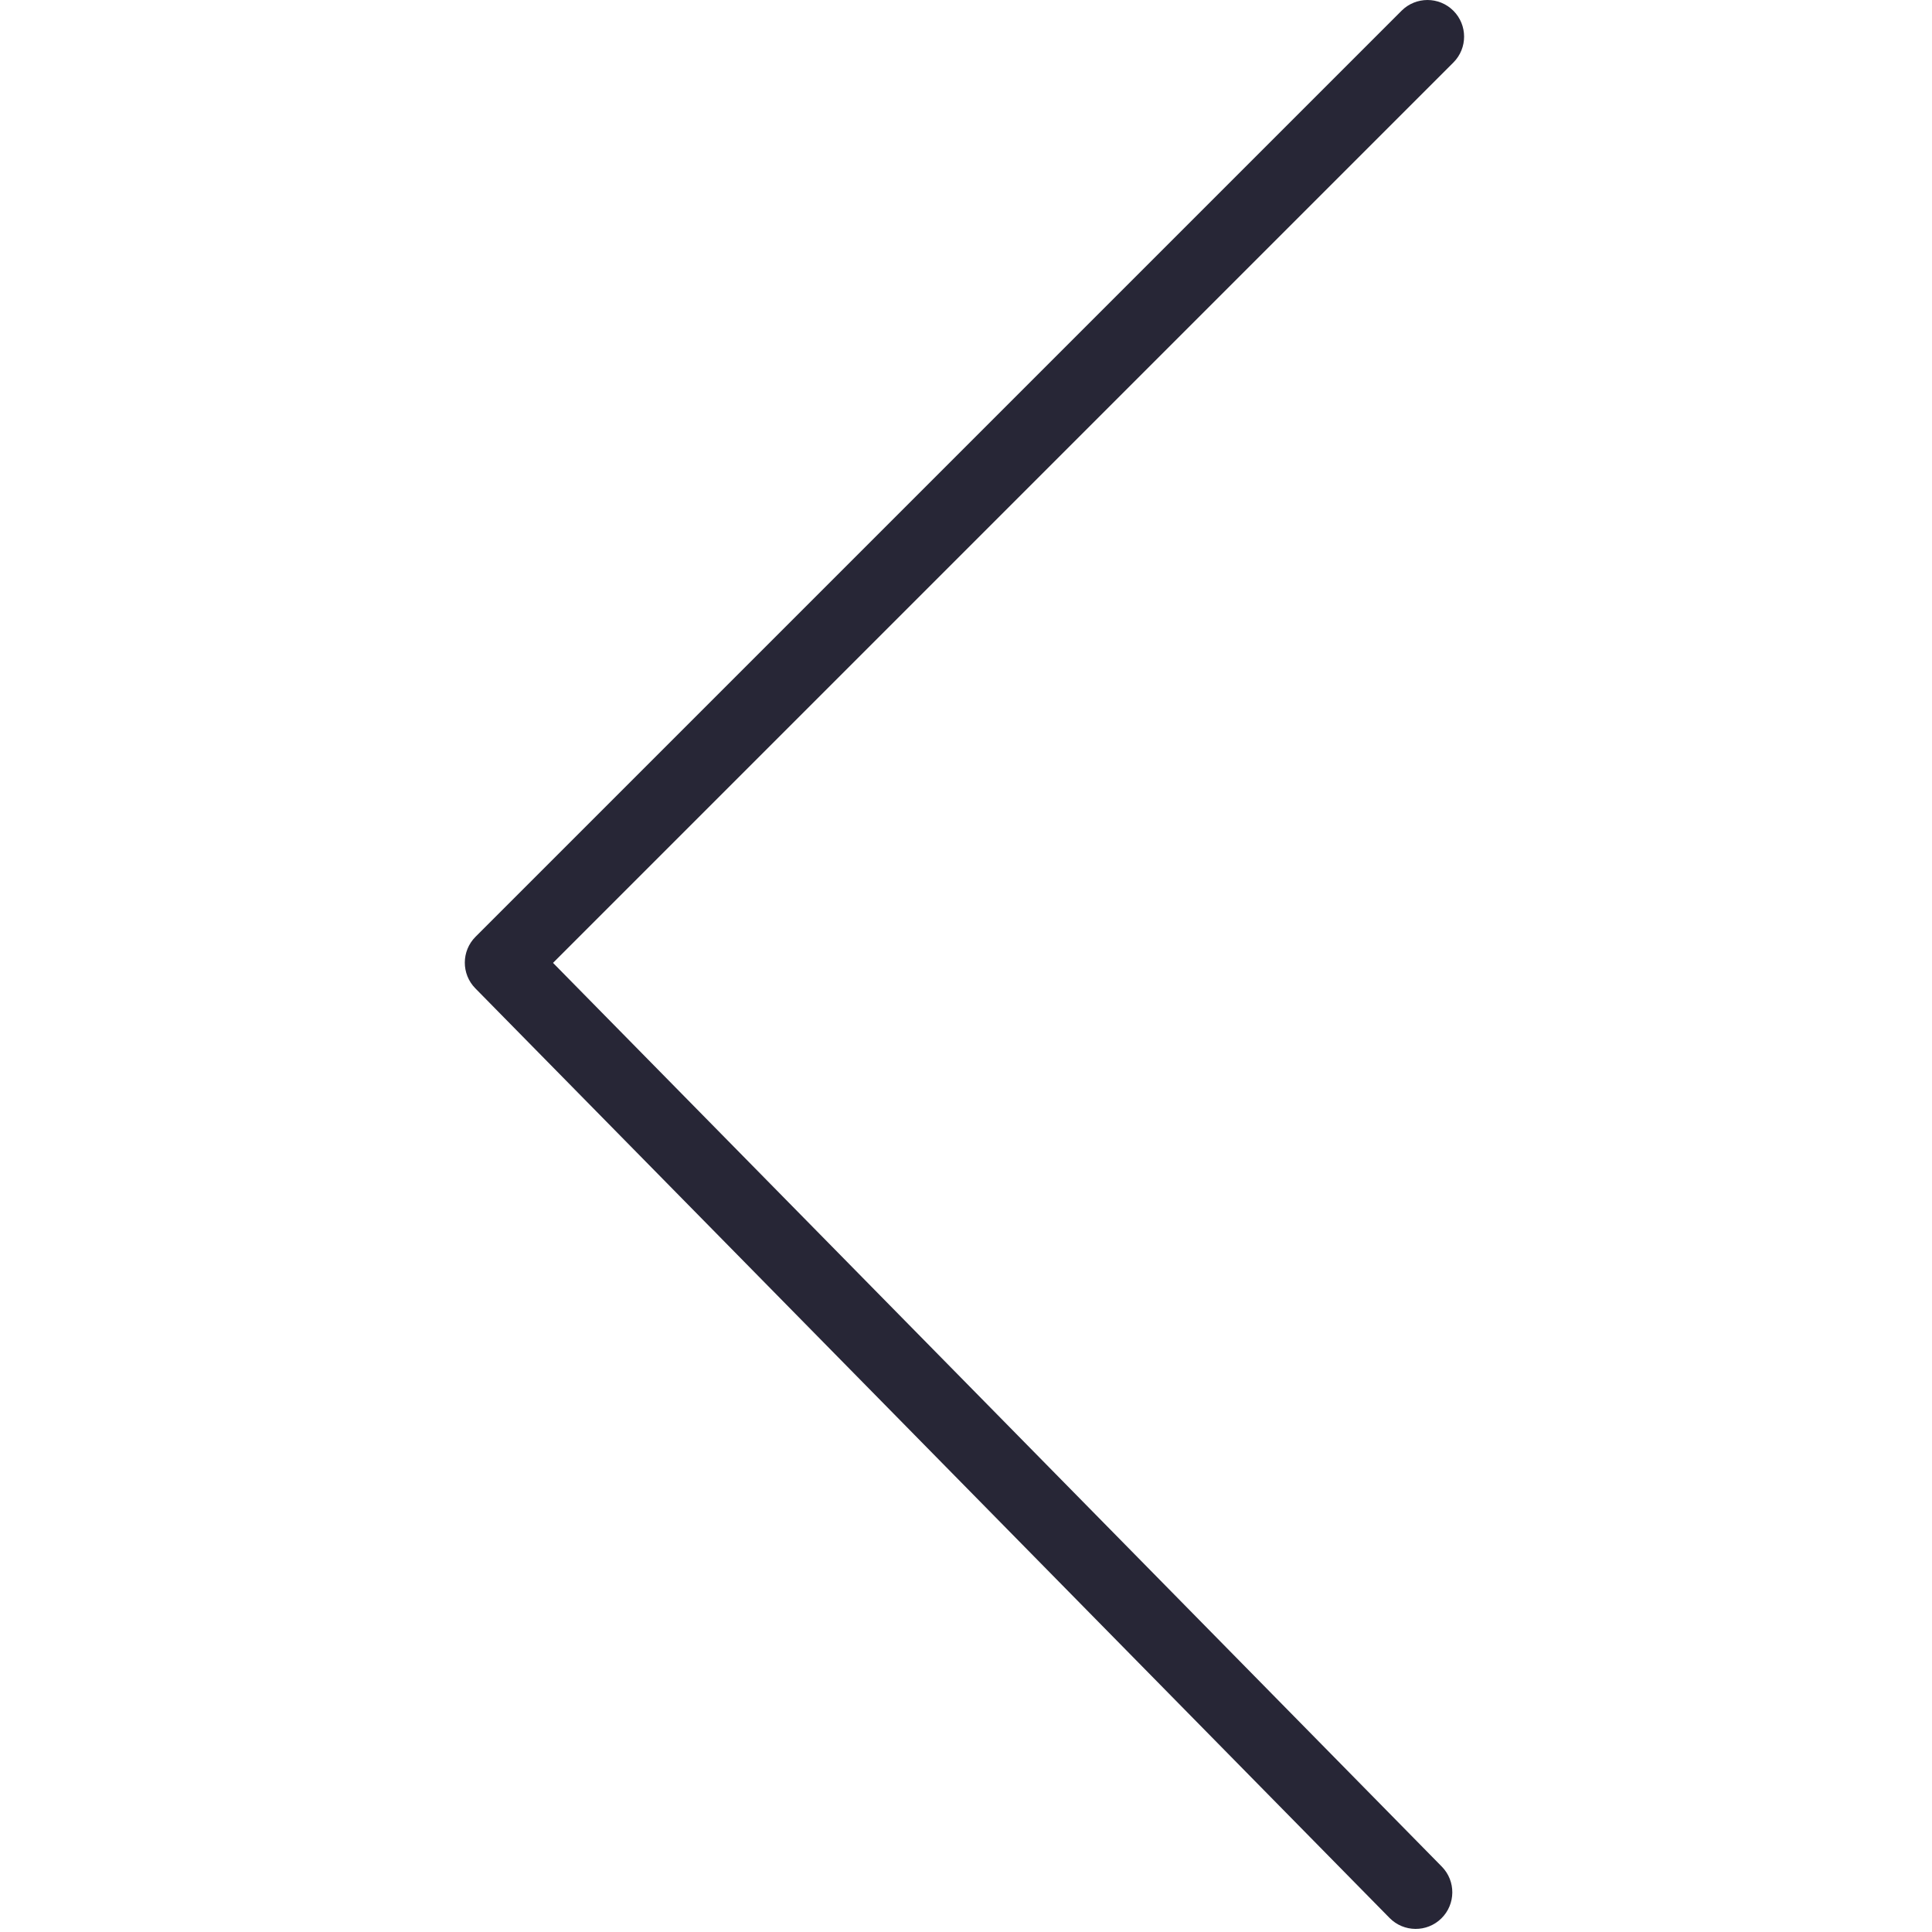 <?xml version="1.0" standalone="no"?><!DOCTYPE svg PUBLIC "-//W3C//DTD SVG 1.1//EN" "http://www.w3.org/Graphics/SVG/1.1/DTD/svg11.dtd"><svg xmlns:xlink="http://www.w3.org/1999/xlink" xmlns="http://www.w3.org/2000/svg" version="1.1" width="200" height="200" viewBox="0 0 200 200"><defs><style type="text/css"><![CDATA[
@font-face {
  font-family: "ifont";
  src: url("//at.alicdn.com/t/font_1442373896_4754455.eot?#iefix") format("embedded-opentype"), url("//at.alicdn.com/t/font_1442373896_4754455.woff") format("woff"), url("//at.alicdn.com/t/font_1442373896_4754455.ttf") format("truetype"), url("//at.alicdn.com/t/font_1442373896_4754455.svg#ifont") format("svg");
}

]]></style></defs><g class="transform-group"><g transform="scale(0.195, 0.195)"><path d="M252.335 524.682 737.679 1018.19c7.53 7.654 19.84 7.76 27.497 0.229 7.658-7.53 7.76-19.841 0.23-27.497L293.583 511.163 771.551 33.194c7.592-7.593 7.592-19.904 0-27.497-3.797-3.798-8.774-5.696-13.749-5.696-4.976 0-9.953 1.899-13.75 5.696L252.45 497.298C244.9 504.848 244.849 517.07 252.335 524.682z" fill="#272636"></path></g></g></svg>